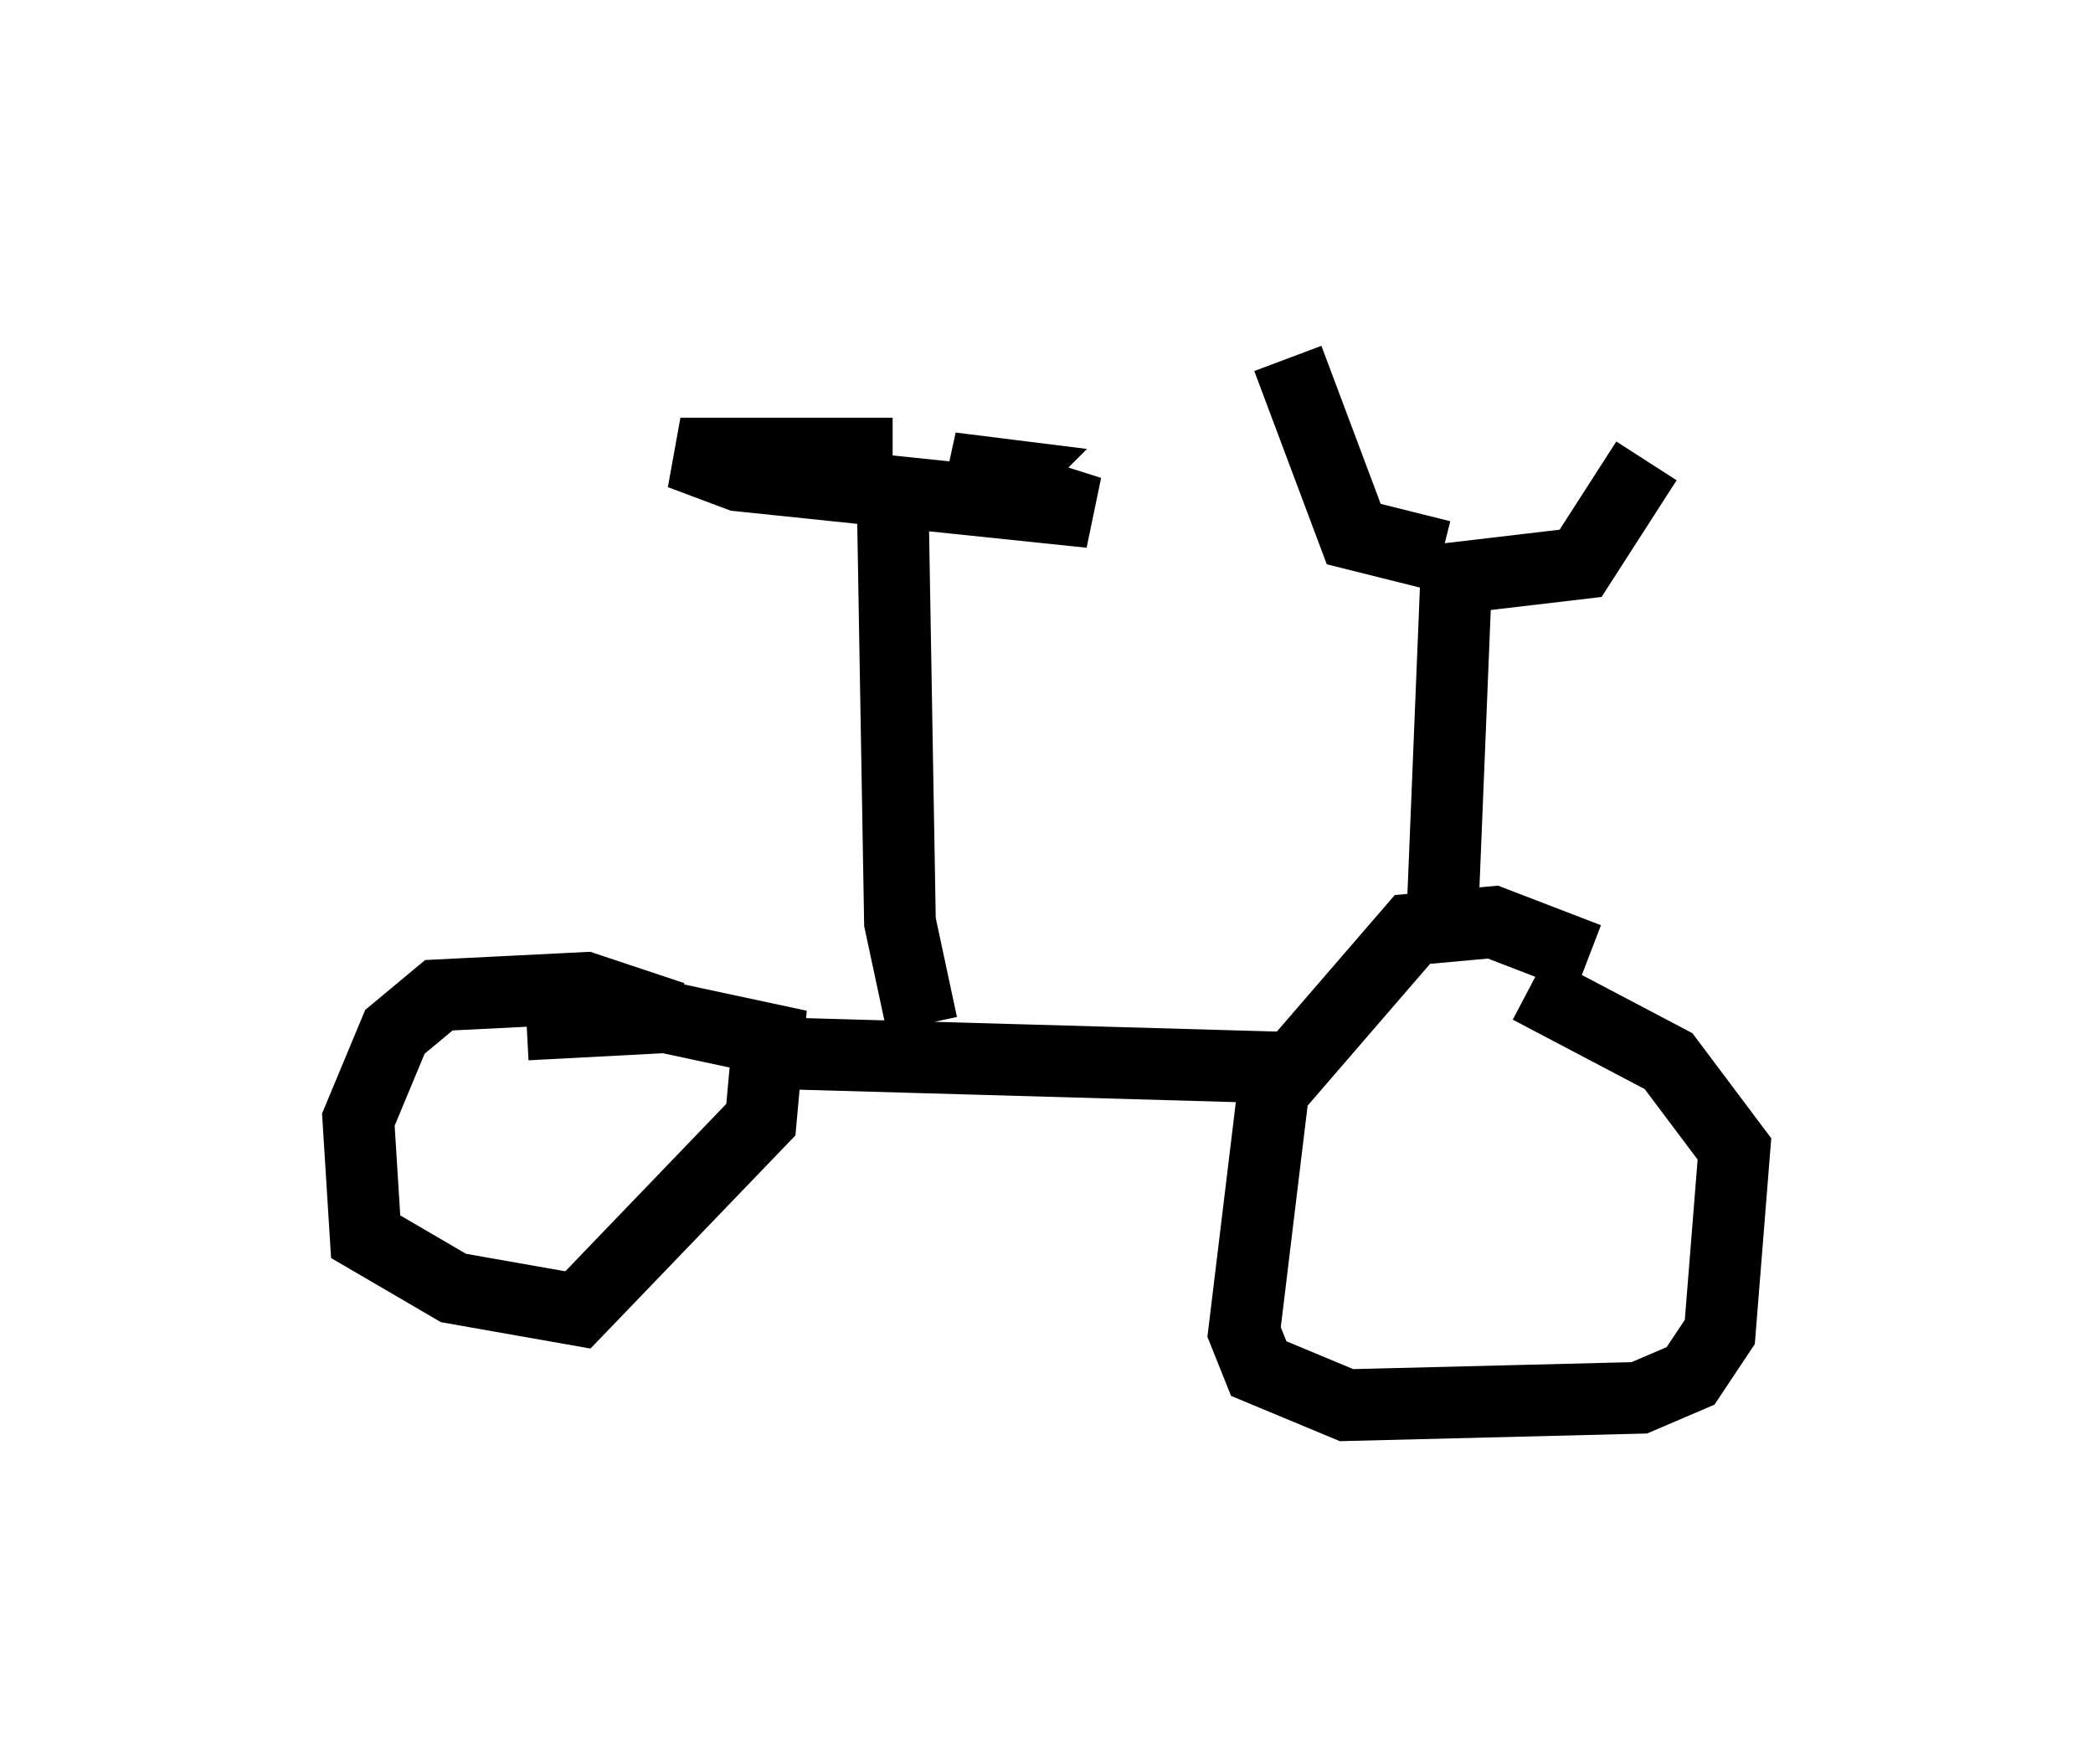 <?xml version="1.0" encoding="utf-8" ?>
<svg baseProfile="full" height="24.598" version="1.1" width="29.192" xmlns="http://www.w3.org/2000/svg" xmlns:ev="http://www.w3.org/2001/xml-events" xmlns:xlink="http://www.w3.org/1999/xlink"><defs /><rect fill="white" height="24.598" width="29.192" x="0" y="0" /><path d="M22.354, 13.881 m-0.204, -0.51 l-1.327, -0.51 -1.123, 0.102 l-1.94, 2.246 -0.408, 3.369 l0.204, 0.51 1.225, 0.51 l4.083, -0.102 0.715, -0.306 l0.408, -0.613 0.204, -2.552 l-0.919, -1.225 -1.94, -1.021 m-11.944, 0.408 l-1.225, -0.408 -2.042, 0.102 l-0.613, 0.51 -0.51, 1.225 l0.102, 1.633 1.225, 0.715 l1.735, 0.306 2.552, -2.654 l0.102, -1.123 -1.429, -0.306 l-1.94, 0.102 m3.777, 0.408 l7.146, 0.204 m1.838, -1.838 l0.204, -5.002 1.735, -0.204 l0.919, -1.429 m-2.858, 1.327 l-1.225, -0.306 -0.919, -2.45 m-5.104, 9.29 l-0.306, -1.429 -0.102, -5.921 m0.0, -0.613 l-2.96, 0.0 0.817, 0.306 l4.9, 0.51 -1.94, -0.613 l0.817, 0.102 -0.204, 0.204 " fill="none" stroke="black" stroke-width="1" /></svg>